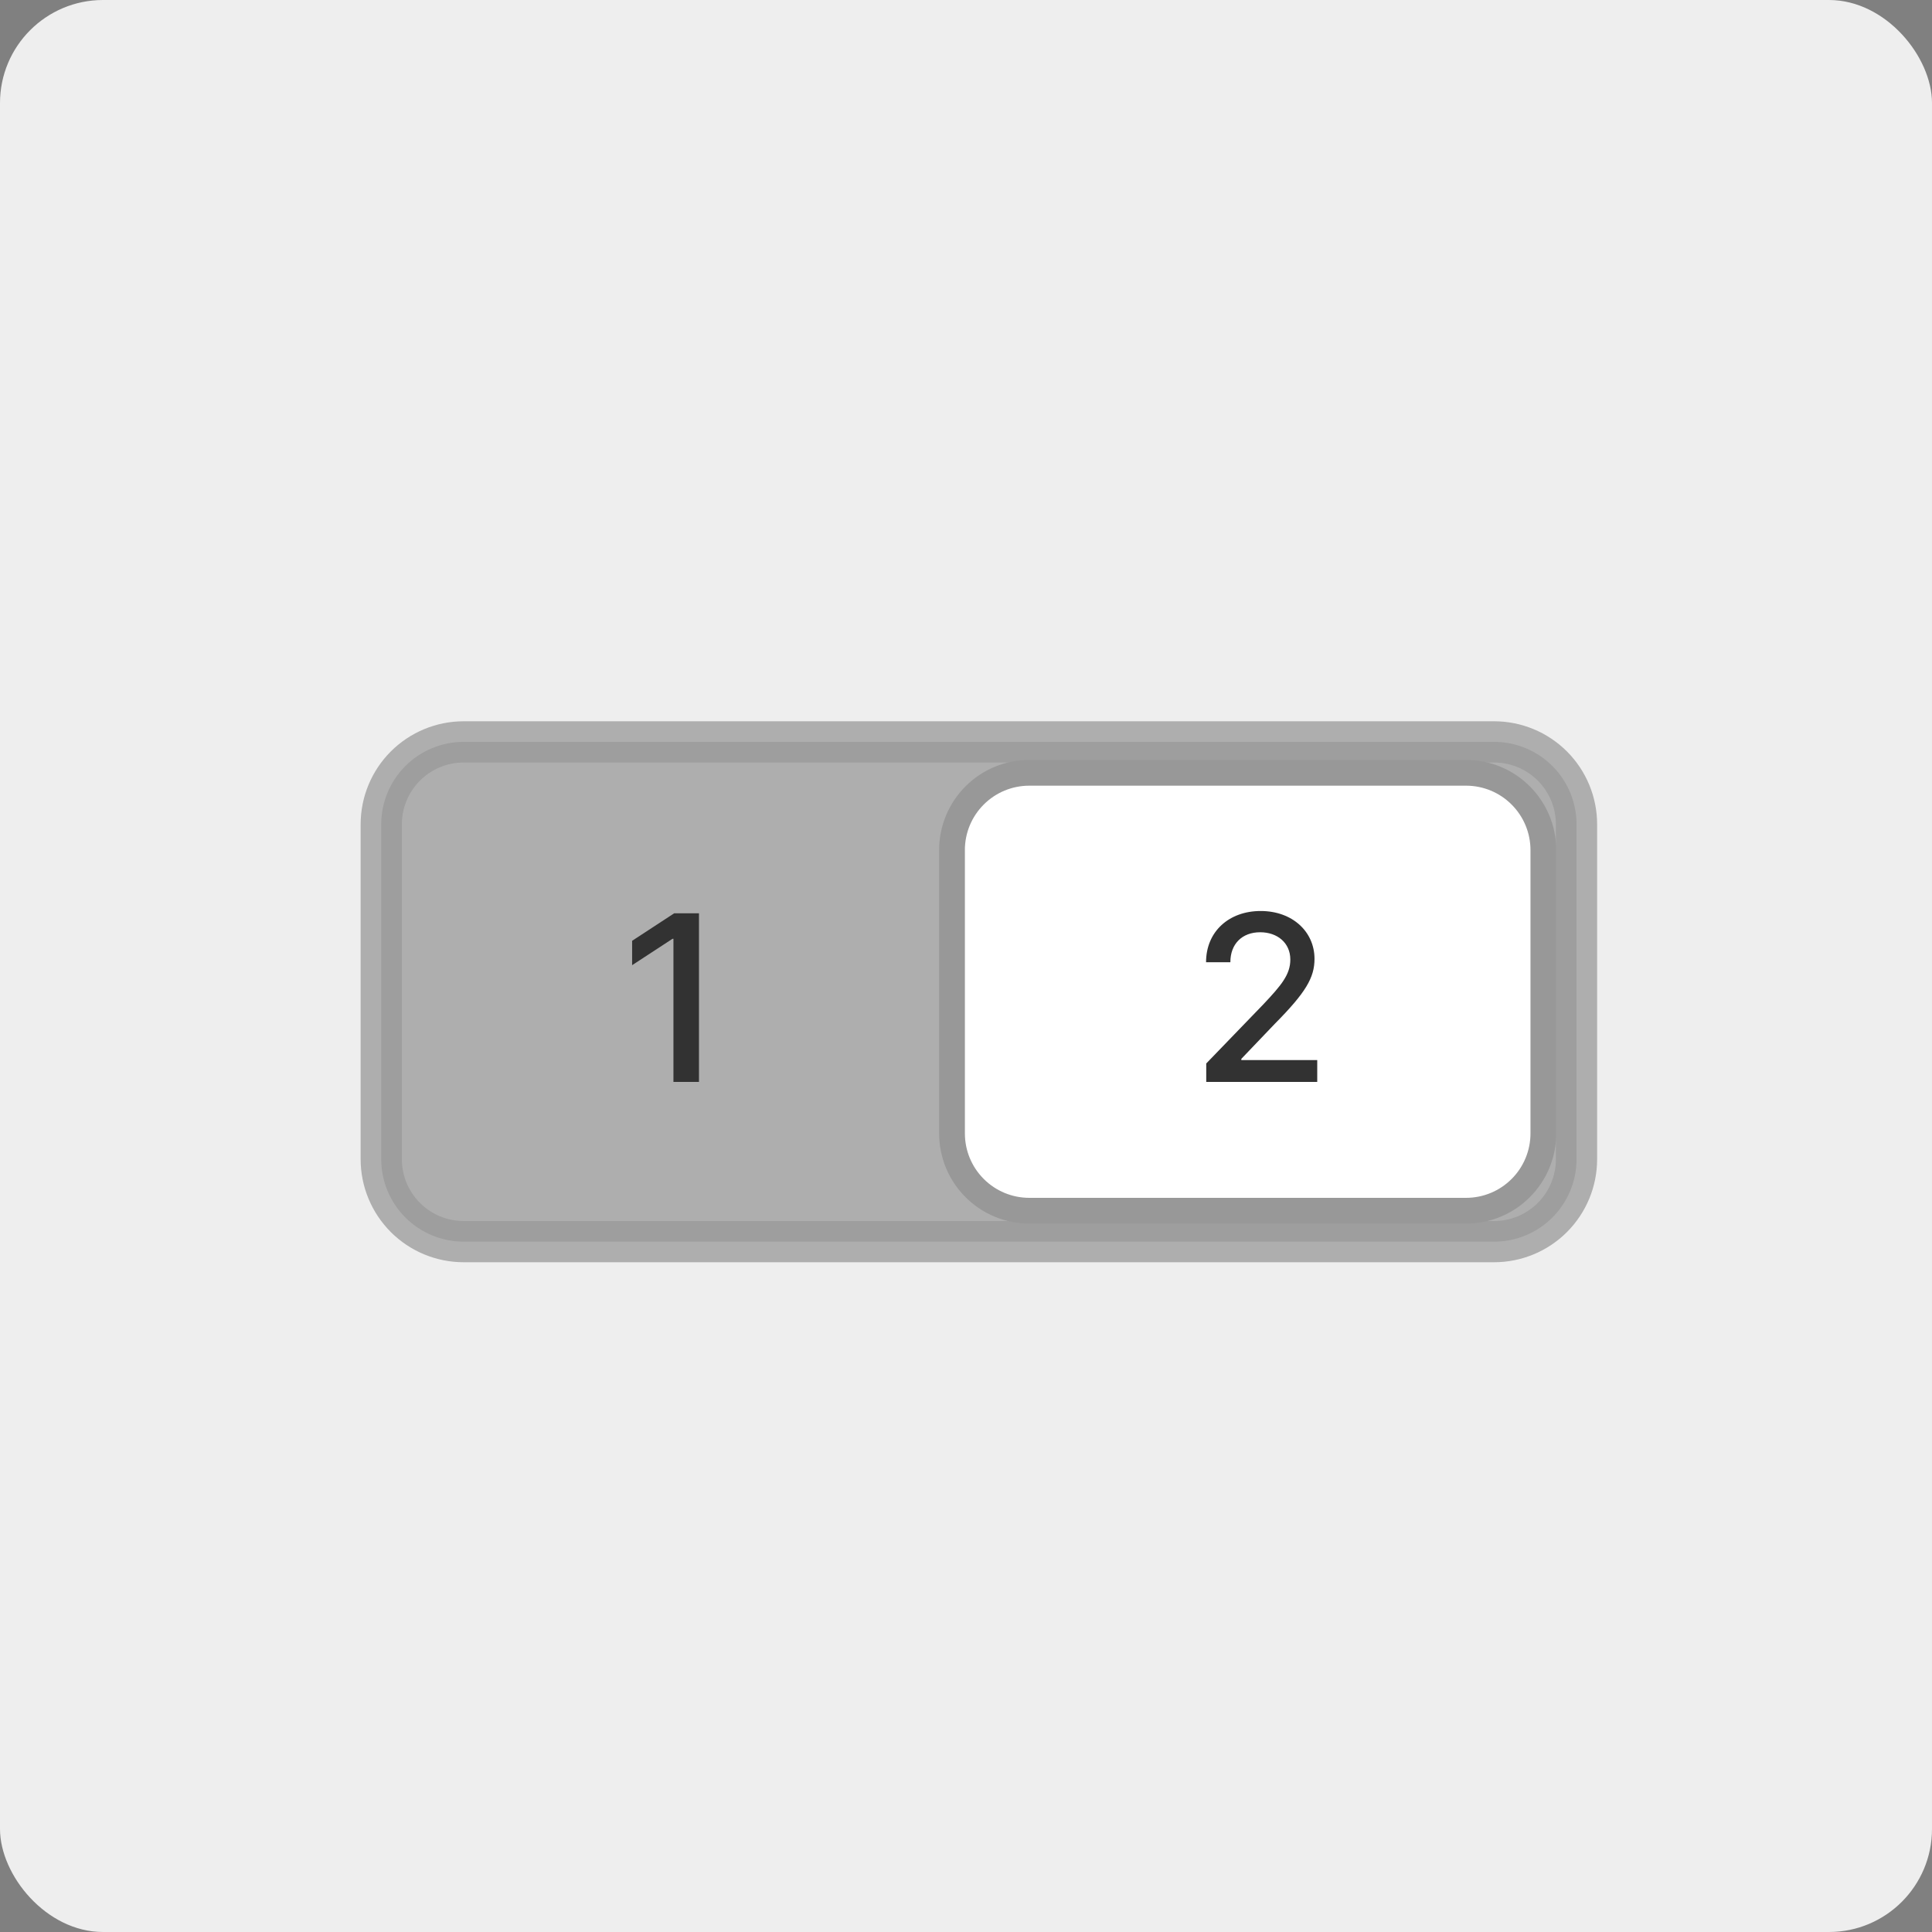 <svg width="75" height="75" viewBox="0 0 75 75" fill="none" xmlns="http://www.w3.org/2000/svg">
<rect x="0" y="0" width="75" height="75" fill="#808080" stroke="none"/>
<rect width="75" height="75" rx="4" fill="#EEEEEE"/>
<path opacity="0.75" d="M14.8 32C14.8 31.151 15.137 30.337 15.737 29.737C16.337 29.137 17.151 28.8 18 28.8H58C58.849 28.8 59.663 29.137 60.263 29.737C60.863 30.337 61.2 31.151 61.2 32V45C61.2 45.849 60.863 46.662 60.263 47.263C59.663 47.863 58.849 48.2 58 48.2H18C17.151 48.2 16.337 47.863 15.737 47.263C15.137 46.662 14.8 45.849 14.8 45V32Z" fill="#989898" stroke="#989898" stroke-width="1.6"/>
<path d="M36.956 33C36.956 32.204 37.272 31.441 37.835 30.879C38.397 30.316 39.16 30 39.956 30H56.913C57.709 30 58.472 30.316 59.034 30.879C59.597 31.441 59.913 32.204 59.913 33V44C59.913 44.796 59.597 45.559 59.034 46.121C58.472 46.684 57.709 47 56.913 47H39.957C39.161 47 38.398 46.684 37.836 46.121C37.273 45.559 36.957 44.796 36.957 44V33H36.956Z" fill="white" stroke="#989898"/>
<path d="M27.134 35.454H26.172L24.539 36.522V37.468L26.105 36.445H26.143V42H27.134V35.454Z" fill="#323232"/>
<path d="M46.826 42H51.135V41.153H48.188V41.105L49.488 39.744C50.688 38.532 51.029 37.954 51.029 37.222C51.029 36.17 50.173 35.365 48.939 35.365C47.715 35.365 46.819 36.158 46.819 37.353H47.763C47.76 36.65 48.213 36.19 48.92 36.19C49.584 36.19 50.09 36.599 50.09 37.25C50.09 37.83 49.744 38.245 49.041 38.99L46.826 41.284V42Z" fill="#323232"/>
</svg>
